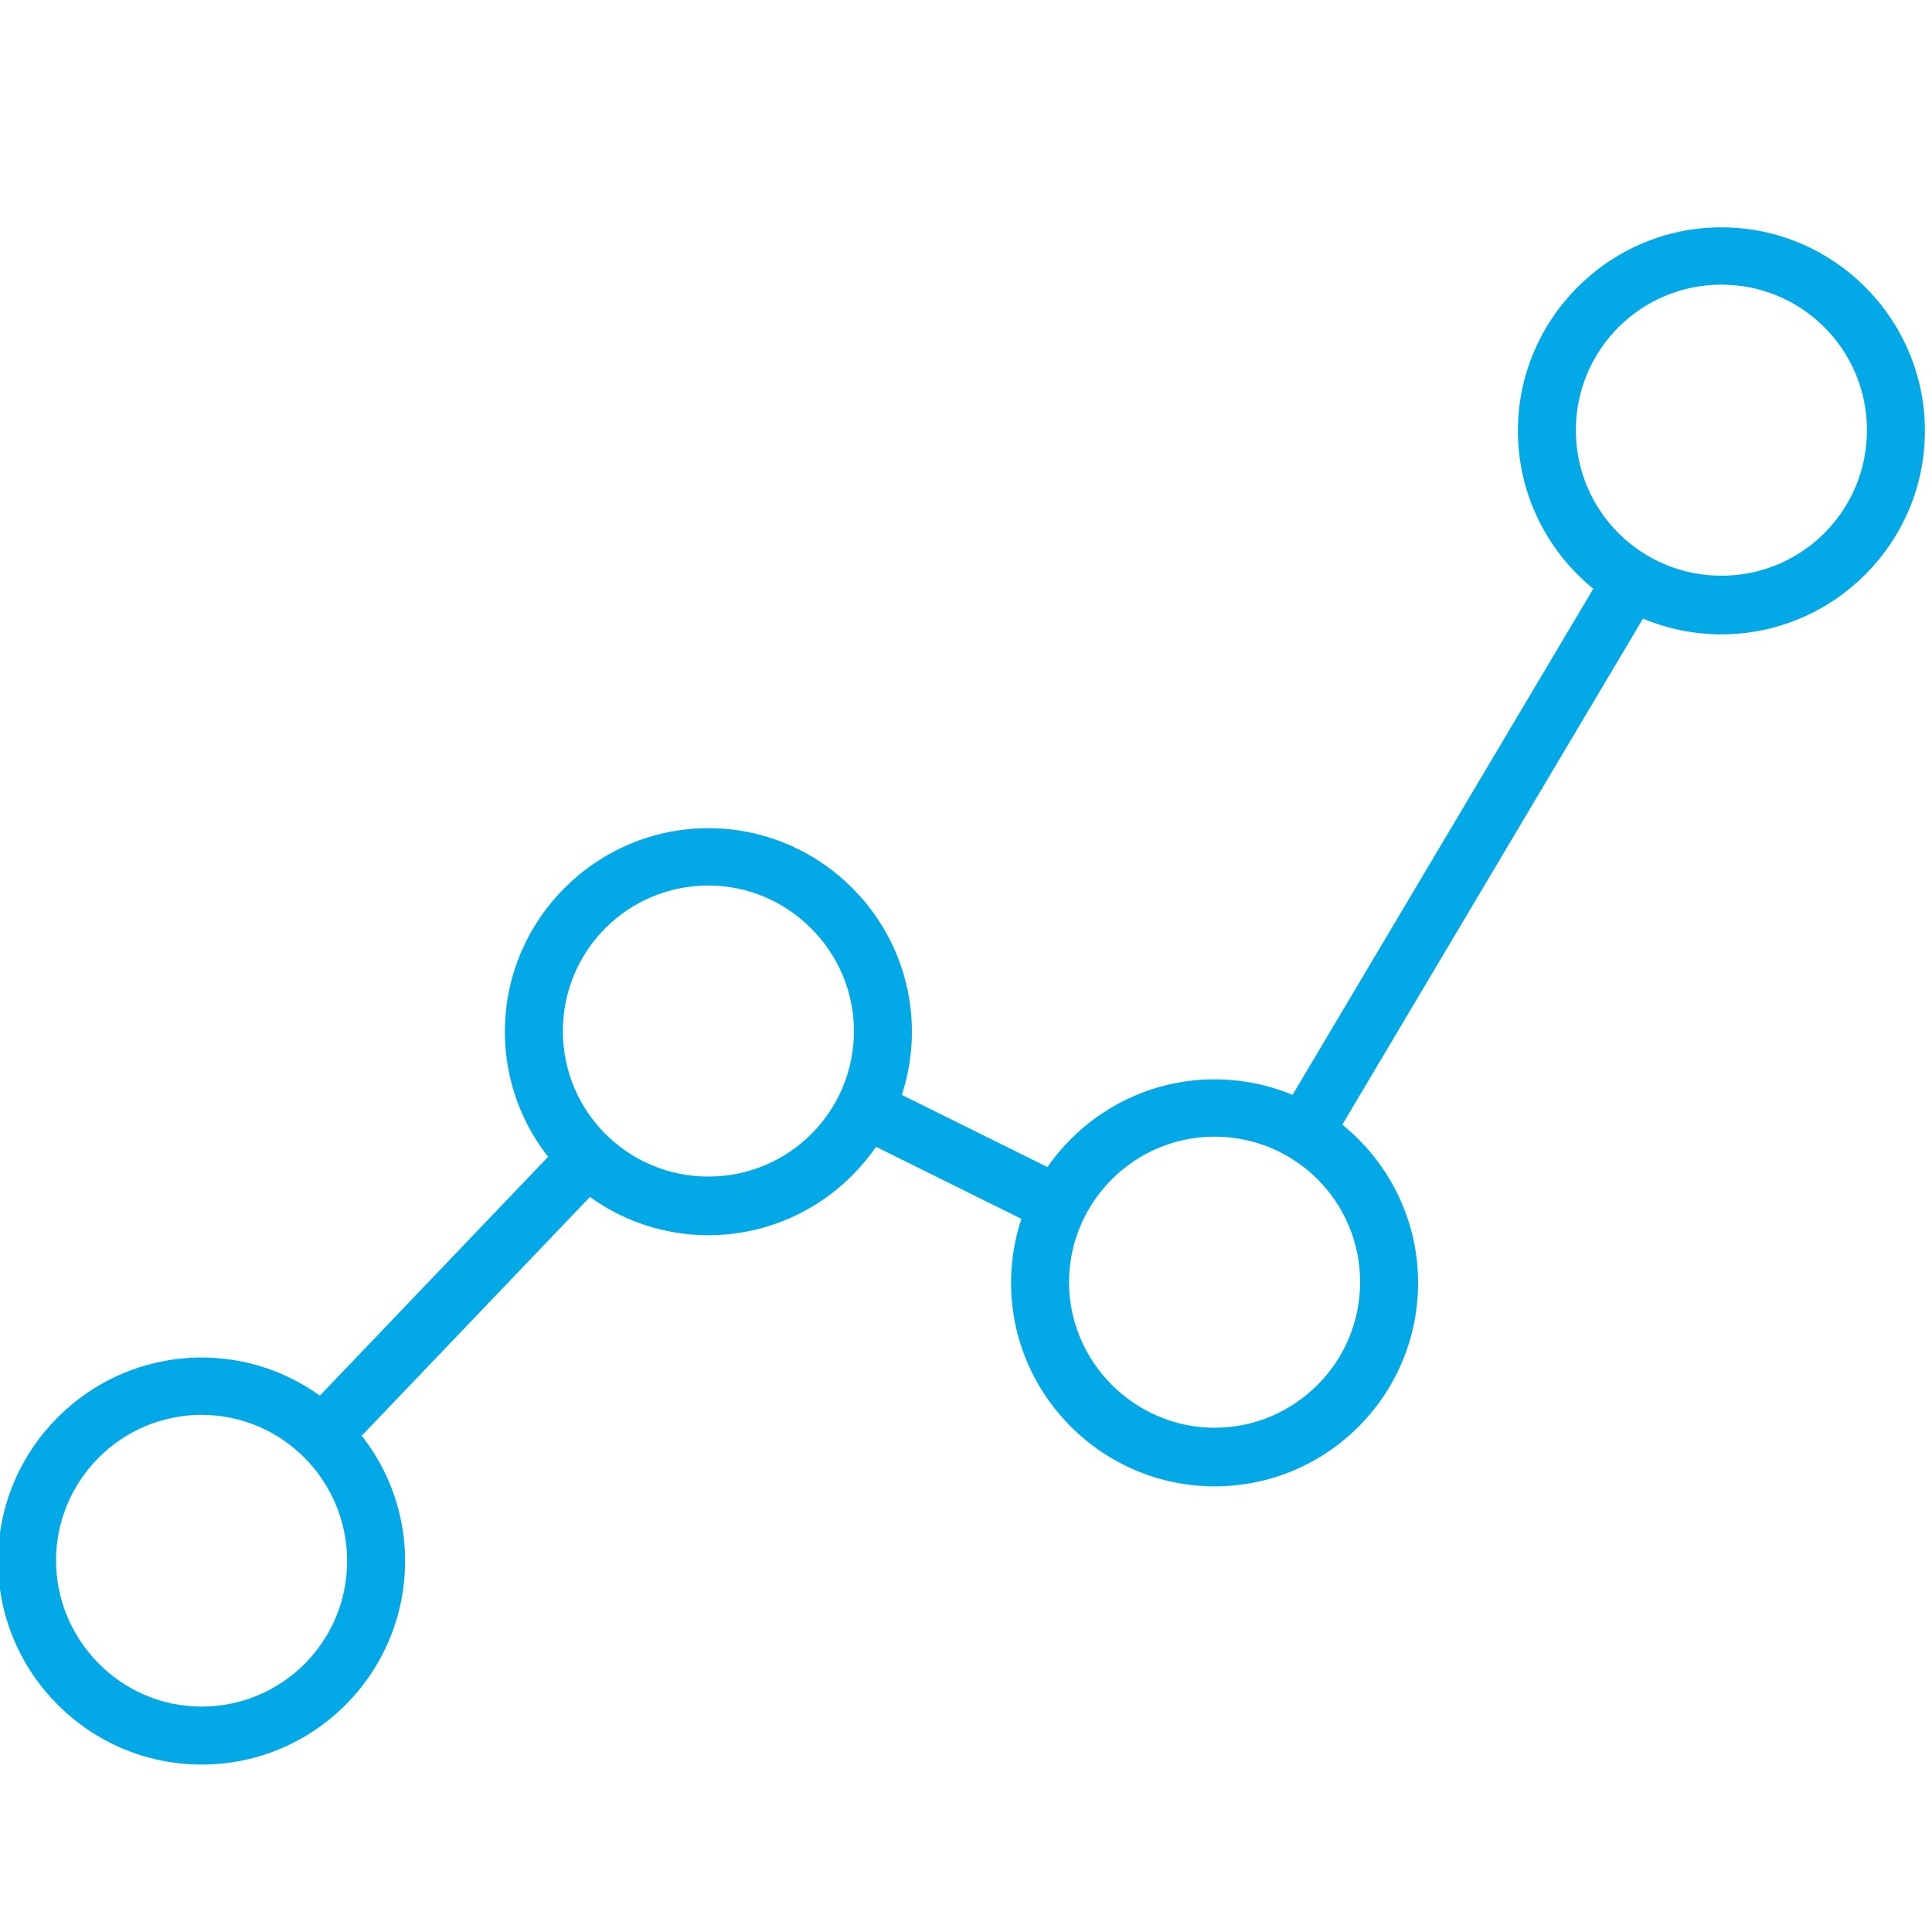 <svg height='100px' width='100px'  fill="#02A9E6" xmlns="http://www.w3.org/2000/svg" xmlns:xlink="http://www.w3.org/1999/xlink" version="1.1" x="0px" y="0px" viewBox="0 0 300 300" style="enable-background:new 0 0 300 300;" xml:space="preserve"><path d="M188.6,230.8c-17.4,0-31.6-14.2-31.6-31.6s14.2-31.6,31.6-31.6s31.6,14.2,31.6,31.6S206.1,230.8,188.6,230.8z M188.6,176.5  c-12.5,0-22.6,10.2-22.6,22.6s10.2,22.6,22.6,22.6s22.6-10.1,22.6-22.6S201.1,176.5,188.6,176.5z"></path><path d="M110,191.8c-17.4,0-31.6-14.2-31.6-31.6s14.2-31.6,31.6-31.6s31.6,14.2,31.6,31.6S127.4,191.8,110,191.8z M110,137.5  c-12.5,0-22.6,10.1-22.6,22.6c0,12.5,10.1,22.6,22.6,22.6s22.6-10.1,22.6-22.6C132.6,147.7,122.4,137.5,110,137.5z"></path><path d="M31.3,274c-17.4,0-31.6-14.2-31.6-31.6s14.2-31.6,31.6-31.6s31.6,14.2,31.6,31.6S48.8,274,31.3,274z M31.3,219.7  c-12.5,0-22.6,10.2-22.6,22.6S18.8,265,31.3,265s22.6-10.1,22.6-22.6S43.8,219.7,31.3,219.7z"></path><path d="M267.3,98.5c-17.4,0-31.6-14.2-31.6-31.6s14.2-31.6,31.6-31.6s31.6,14.2,31.6,31.6S284.7,98.5,267.3,98.5z M267.3,44.2  c-12.5,0-22.6,10.1-22.6,22.6s10.1,22.6,22.6,22.6s22.6-10.1,22.6-22.6S279.8,44.2,267.3,44.2z"></path><rect x="40.9" y="196.8" transform="matrix(0.691 -0.723 0.723 0.691 -123.615 113.157)" width="59.5" height="9"></rect><rect x="143.2" y="163.5" transform="matrix(0.444 -0.896 0.896 0.444 -78.165 231.75)" width="9" height="30.8"></rect><rect x="178.1" y="128.5" transform="matrix(0.511 -0.86 0.86 0.511 -2.869 260.977)" width="99.7" height="9"></rect></svg>